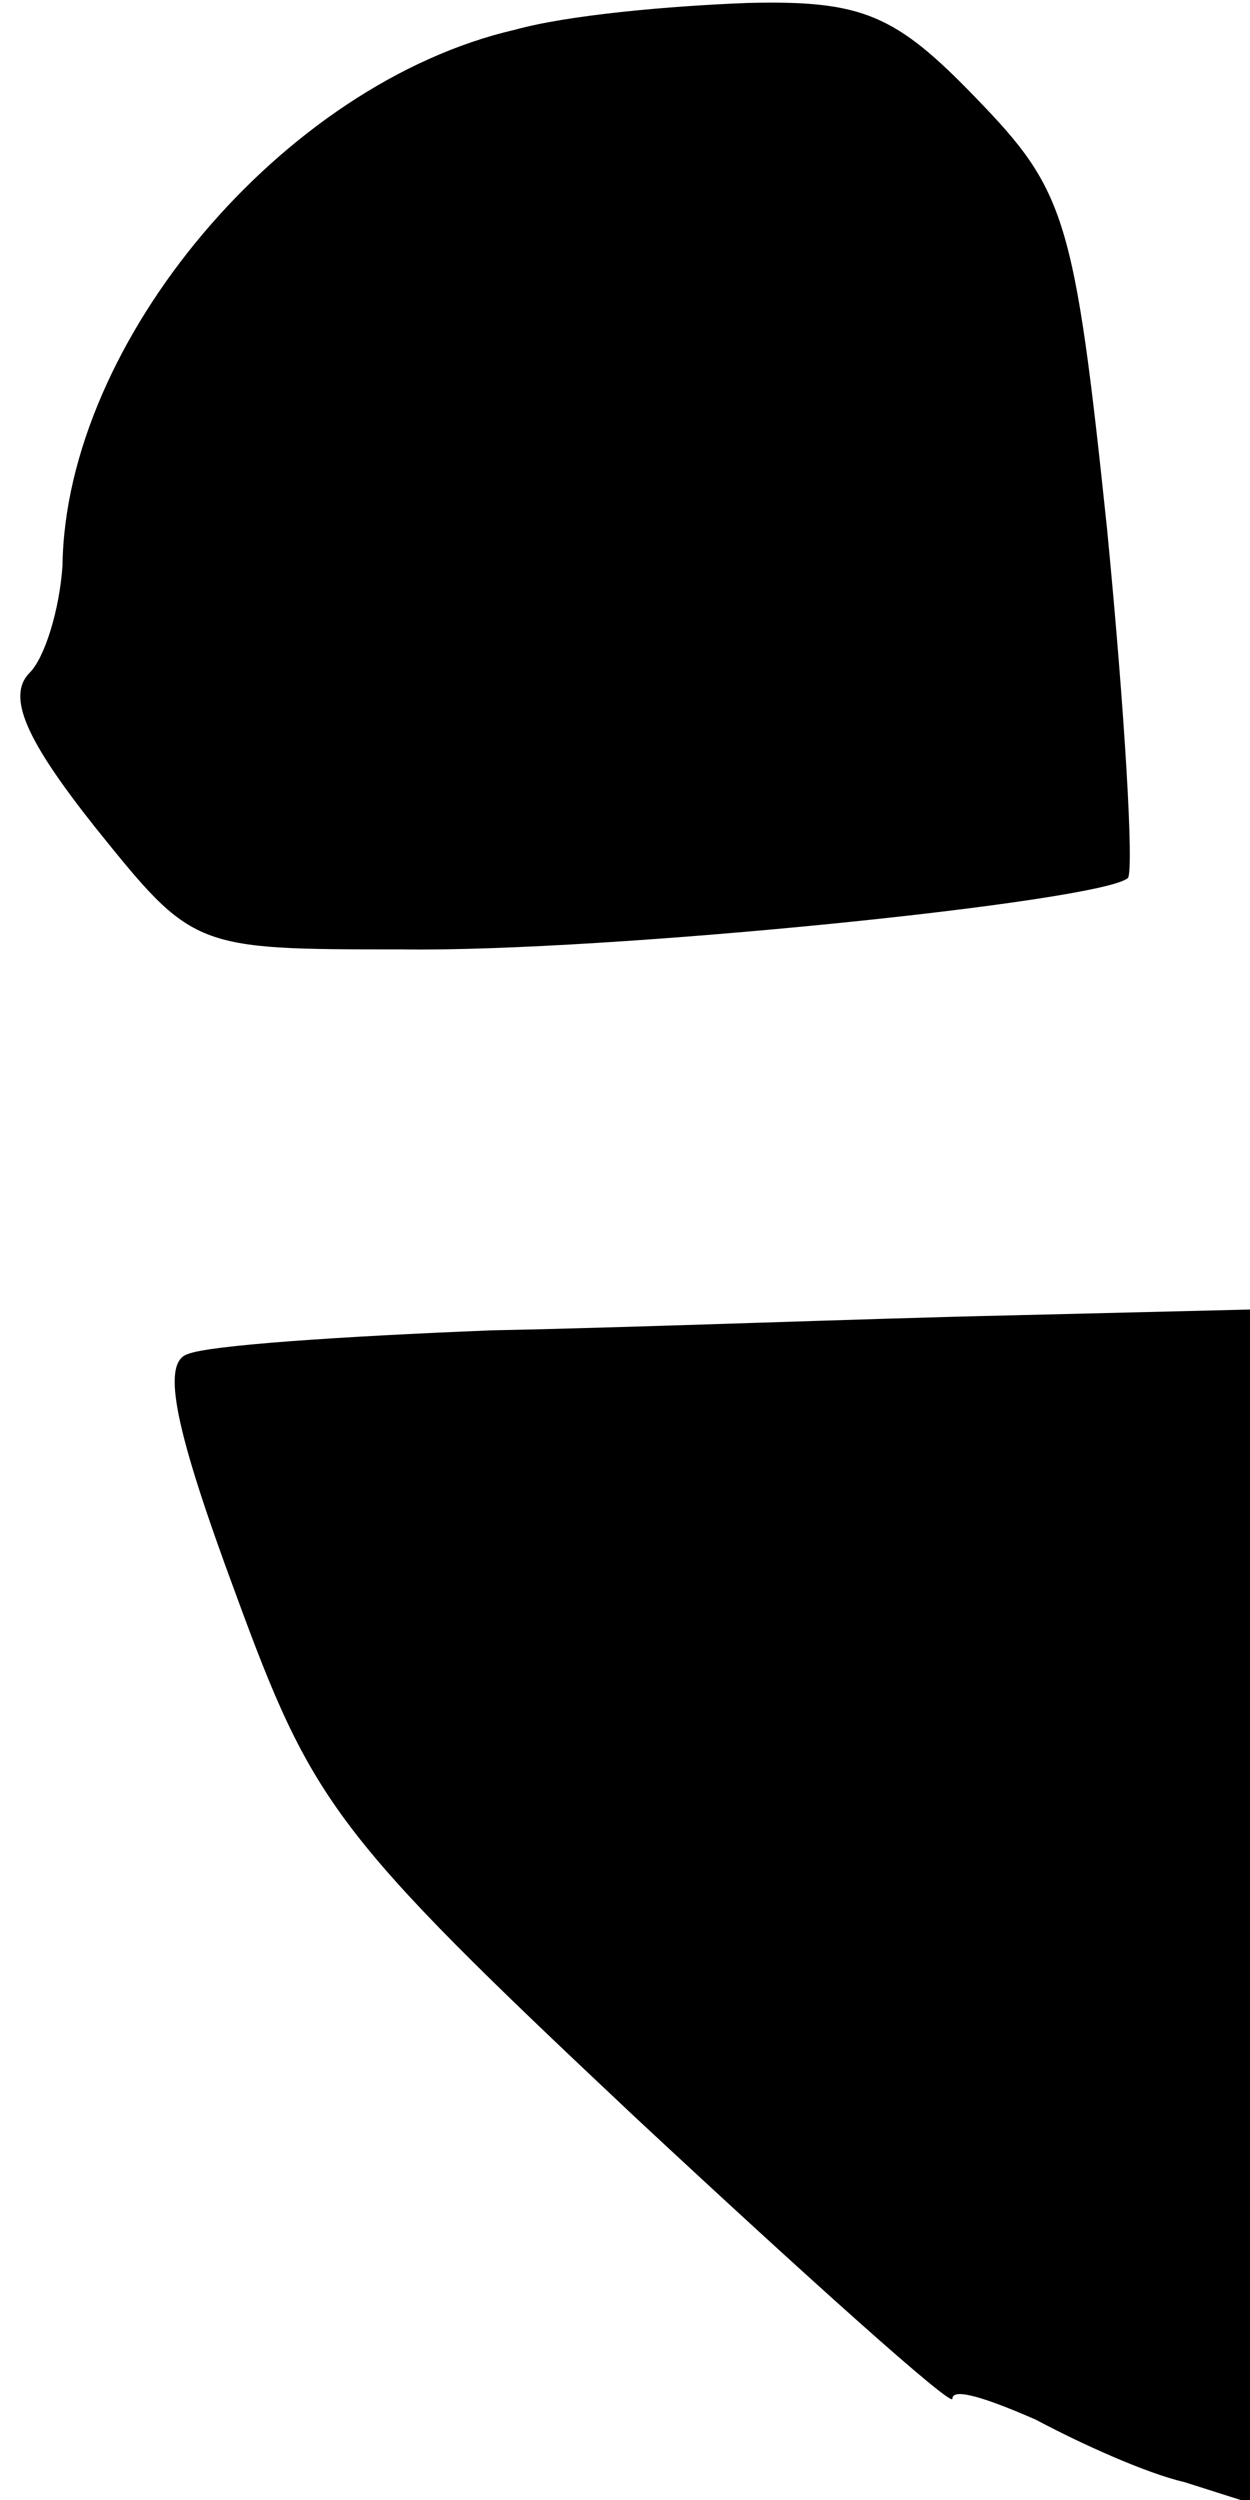 <?xml version="1.0" standalone="no"?>
<!DOCTYPE svg PUBLIC "-//W3C//DTD SVG 20010904//EN"
 "http://www.w3.org/TR/2001/REC-SVG-20010904/DTD/svg10.dtd">
<svg version="1.0" xmlns="http://www.w3.org/2000/svg"
 width="42pt" height="84pt" viewBox="0 0 42 84"
 preserveAspectRatio="xMidYMid meet">
<g transform="translate(0,84) scale(0.1,-0.1)"
fill="#000000" stroke="none">
<path fill="#000000" stroke="none" d="M173 830 c-78 -18 -151 -105 -152 -180
-1 -15 -6 -31 -11 -36 -8 -8 -1 -23 22 -52 33 -41 33 -41 103 -41 69 -1 235
16 244 24 2 3 -1 55 -7 117 -11 105 -14 114 -44 145 -27 28 -38 33 -77 32 -26
-1 -60 -4 -78 -9z"/>
<path fill="#000000" stroke="none" d="M165 393 c-50 -2 -95 -5 -102 -8 -9 -3
-4 -26 16 -80 26 -71 33 -81 134 -176 59 -55 107 -98 107 -95 0 4 12 0 28 -7
15 -8 37 -18 50 -21 l22 -7 0 200 0 201 -82 -2 c-46 -1 -123 -4 -173 -5z"/>
</g>
</svg>
